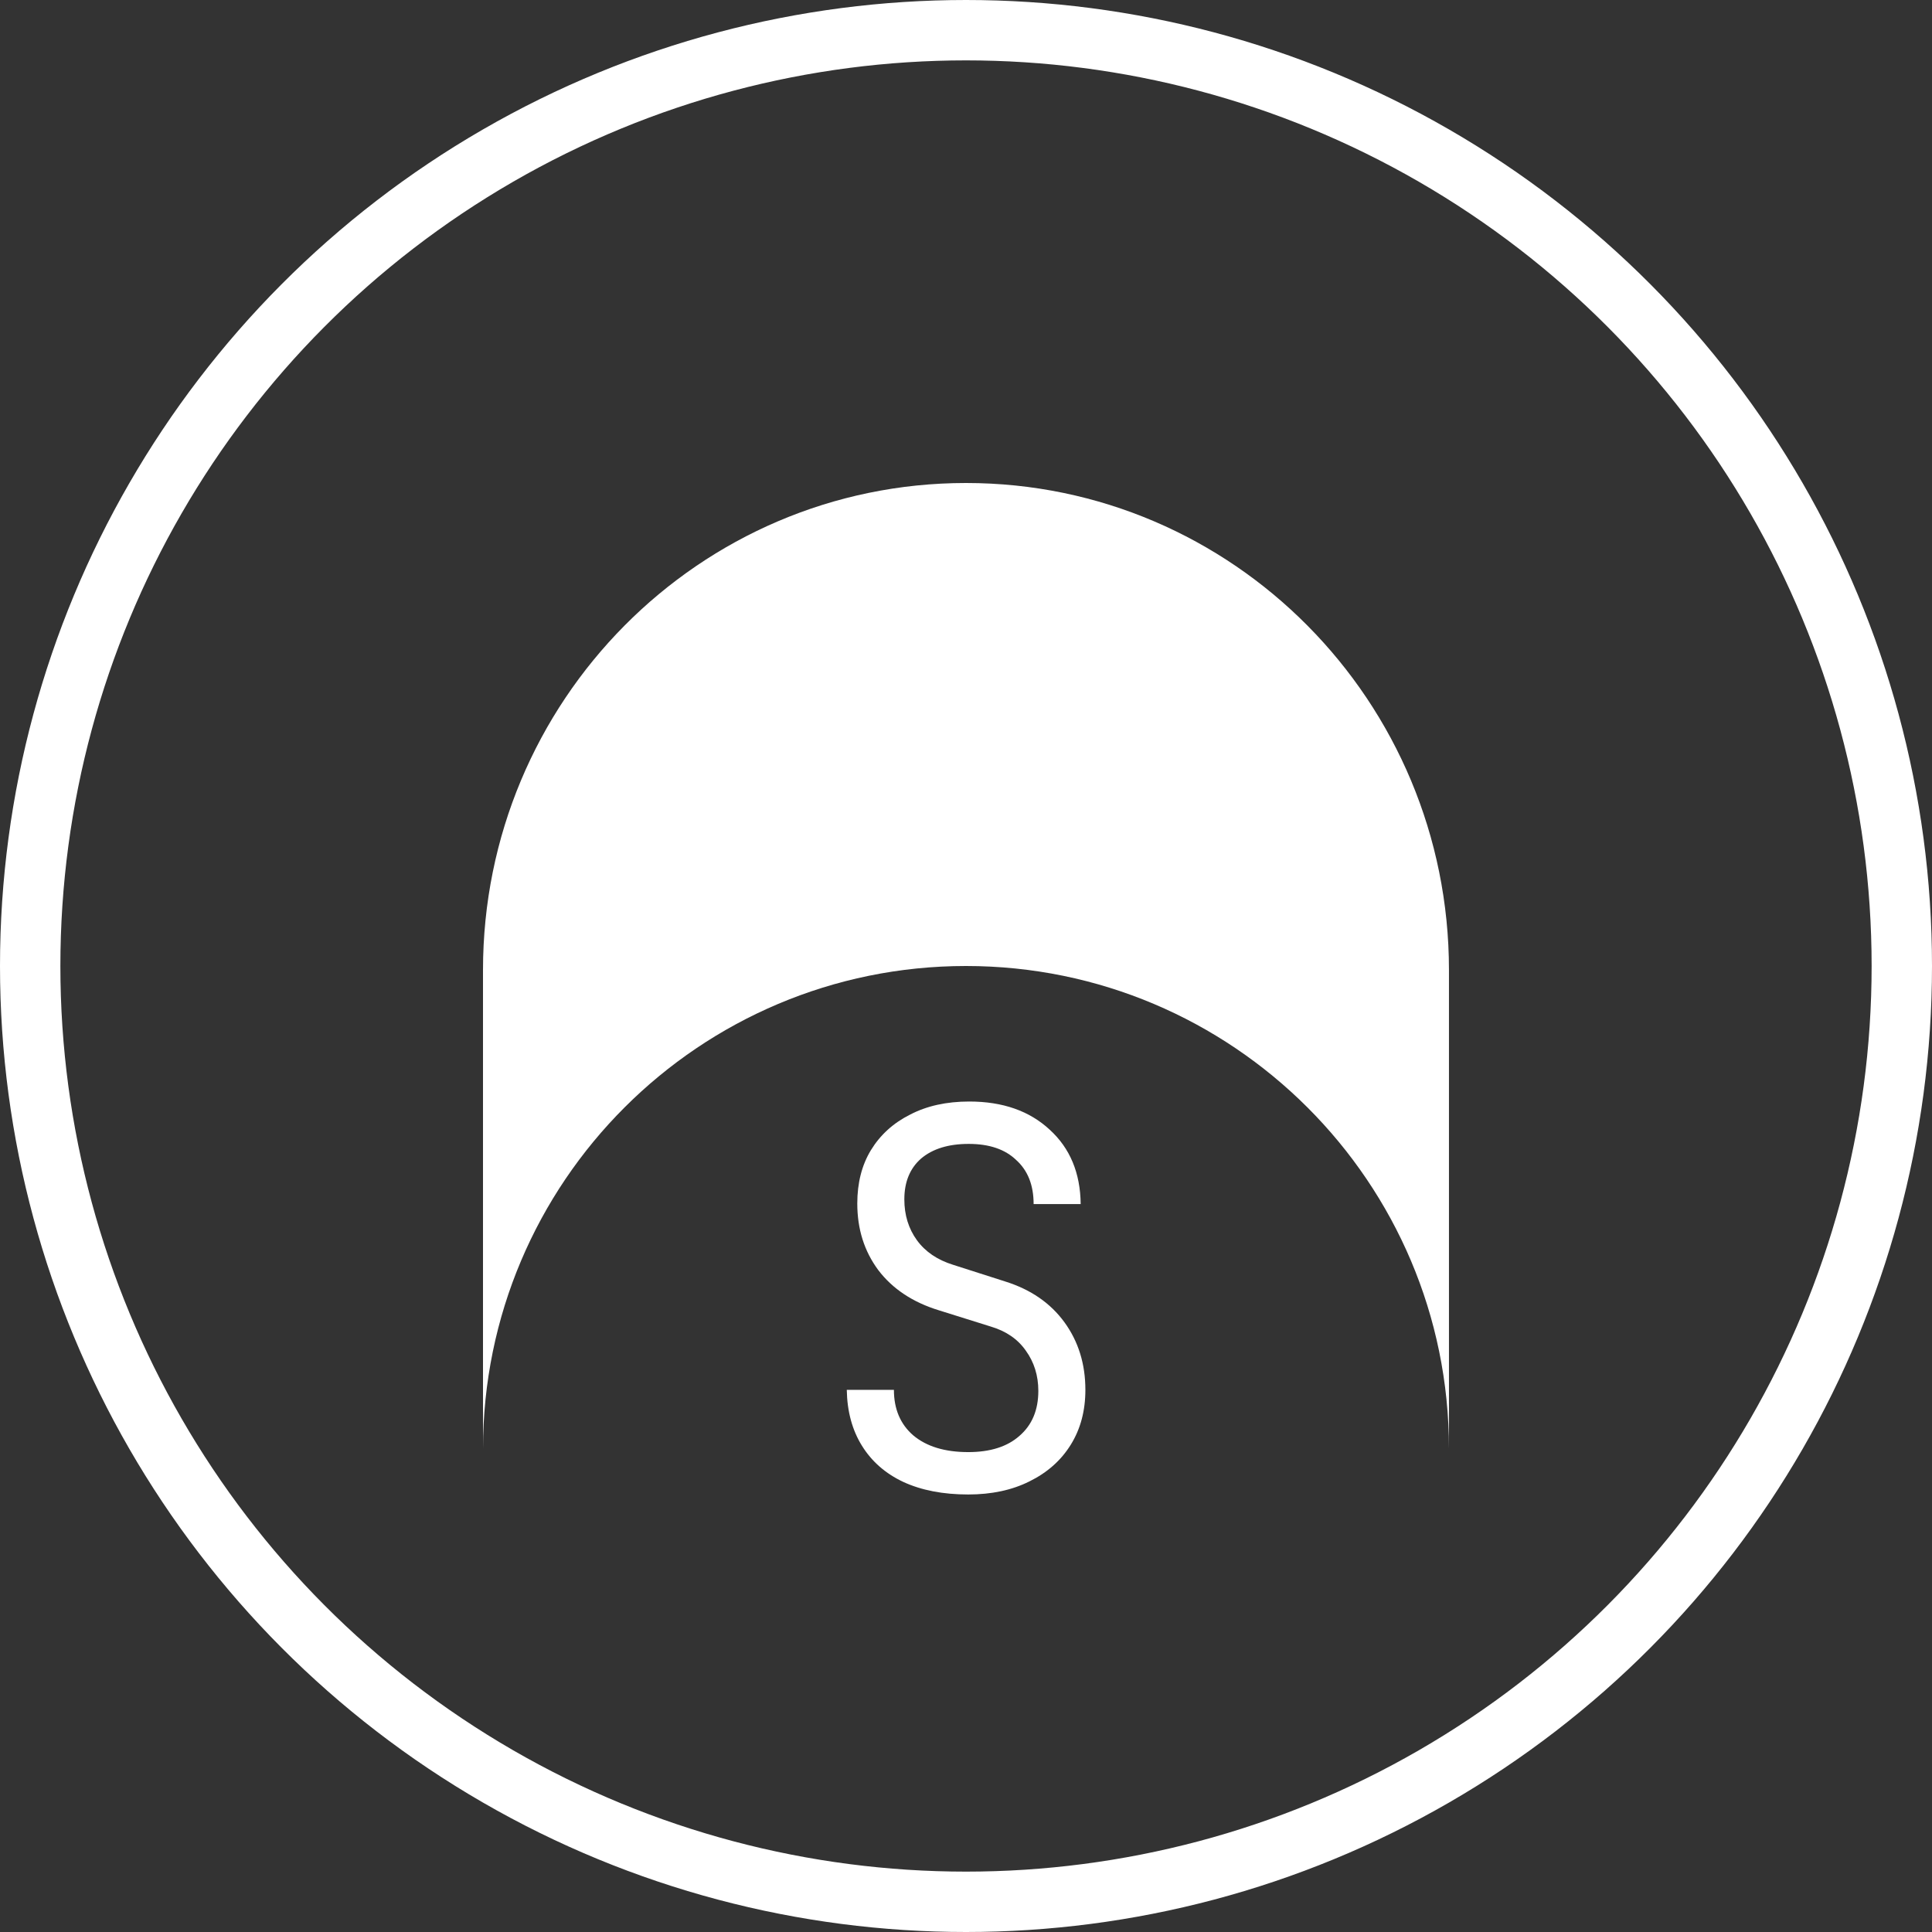 <svg xmlns="http://www.w3.org/2000/svg" width="48" height="48" viewBox="0 0 48 48" fill="none">
    <rect x="0" y="0" width="48" height="48" fill="#333333" stroke="none"/>
    <path d="M12 24.1C12 17.42 17.37 12 24 12C30.63 12 35.999 17.42 35.999 24.1V35.989C35.999 29.369 30.619 24 24 24C17.38 24 12 29.369 12 35.999V24.1Z" fill="white"/>
    <circle cx="24" cy="24" r="23.25" stroke="white" stroke-width="1.5" stroke-linecap="round" stroke-linejoin="round"/>
    <path d="M24.055 37.13C23.43 37.13 22.893 37.026 22.442 36.818C22 36.61 21.658 36.311 21.416 35.921C21.173 35.531 21.047 35.067 21.038 34.53H22.209C22.209 35.007 22.369 35.384 22.689 35.661C23.019 35.938 23.474 36.077 24.055 36.077C24.601 36.077 25.025 35.943 25.328 35.674C25.64 35.405 25.797 35.033 25.797 34.556C25.797 34.175 25.692 33.841 25.485 33.555C25.285 33.269 24.995 33.07 24.613 32.957L23.326 32.554C22.677 32.355 22.174 32.021 21.819 31.553C21.472 31.085 21.299 30.535 21.299 29.902C21.299 29.391 21.411 28.949 21.637 28.576C21.87 28.195 22.195 27.9 22.611 27.692C23.027 27.475 23.517 27.367 24.081 27.367C24.913 27.367 25.58 27.601 26.082 28.069C26.585 28.528 26.841 29.144 26.849 29.915H25.68C25.68 29.447 25.537 29.083 25.25 28.823C24.973 28.554 24.579 28.42 24.067 28.42C23.565 28.42 23.171 28.541 22.884 28.784C22.607 29.027 22.468 29.365 22.468 29.798C22.468 30.188 22.573 30.526 22.78 30.812C22.988 31.098 23.288 31.302 23.677 31.423L24.977 31.839C25.61 32.038 26.1 32.376 26.447 32.853C26.793 33.33 26.966 33.889 26.966 34.53C26.966 35.05 26.845 35.505 26.602 35.895C26.36 36.285 26.017 36.588 25.576 36.805C25.142 37.022 24.635 37.13 24.055 37.13Z" fill="white"/>
</svg>